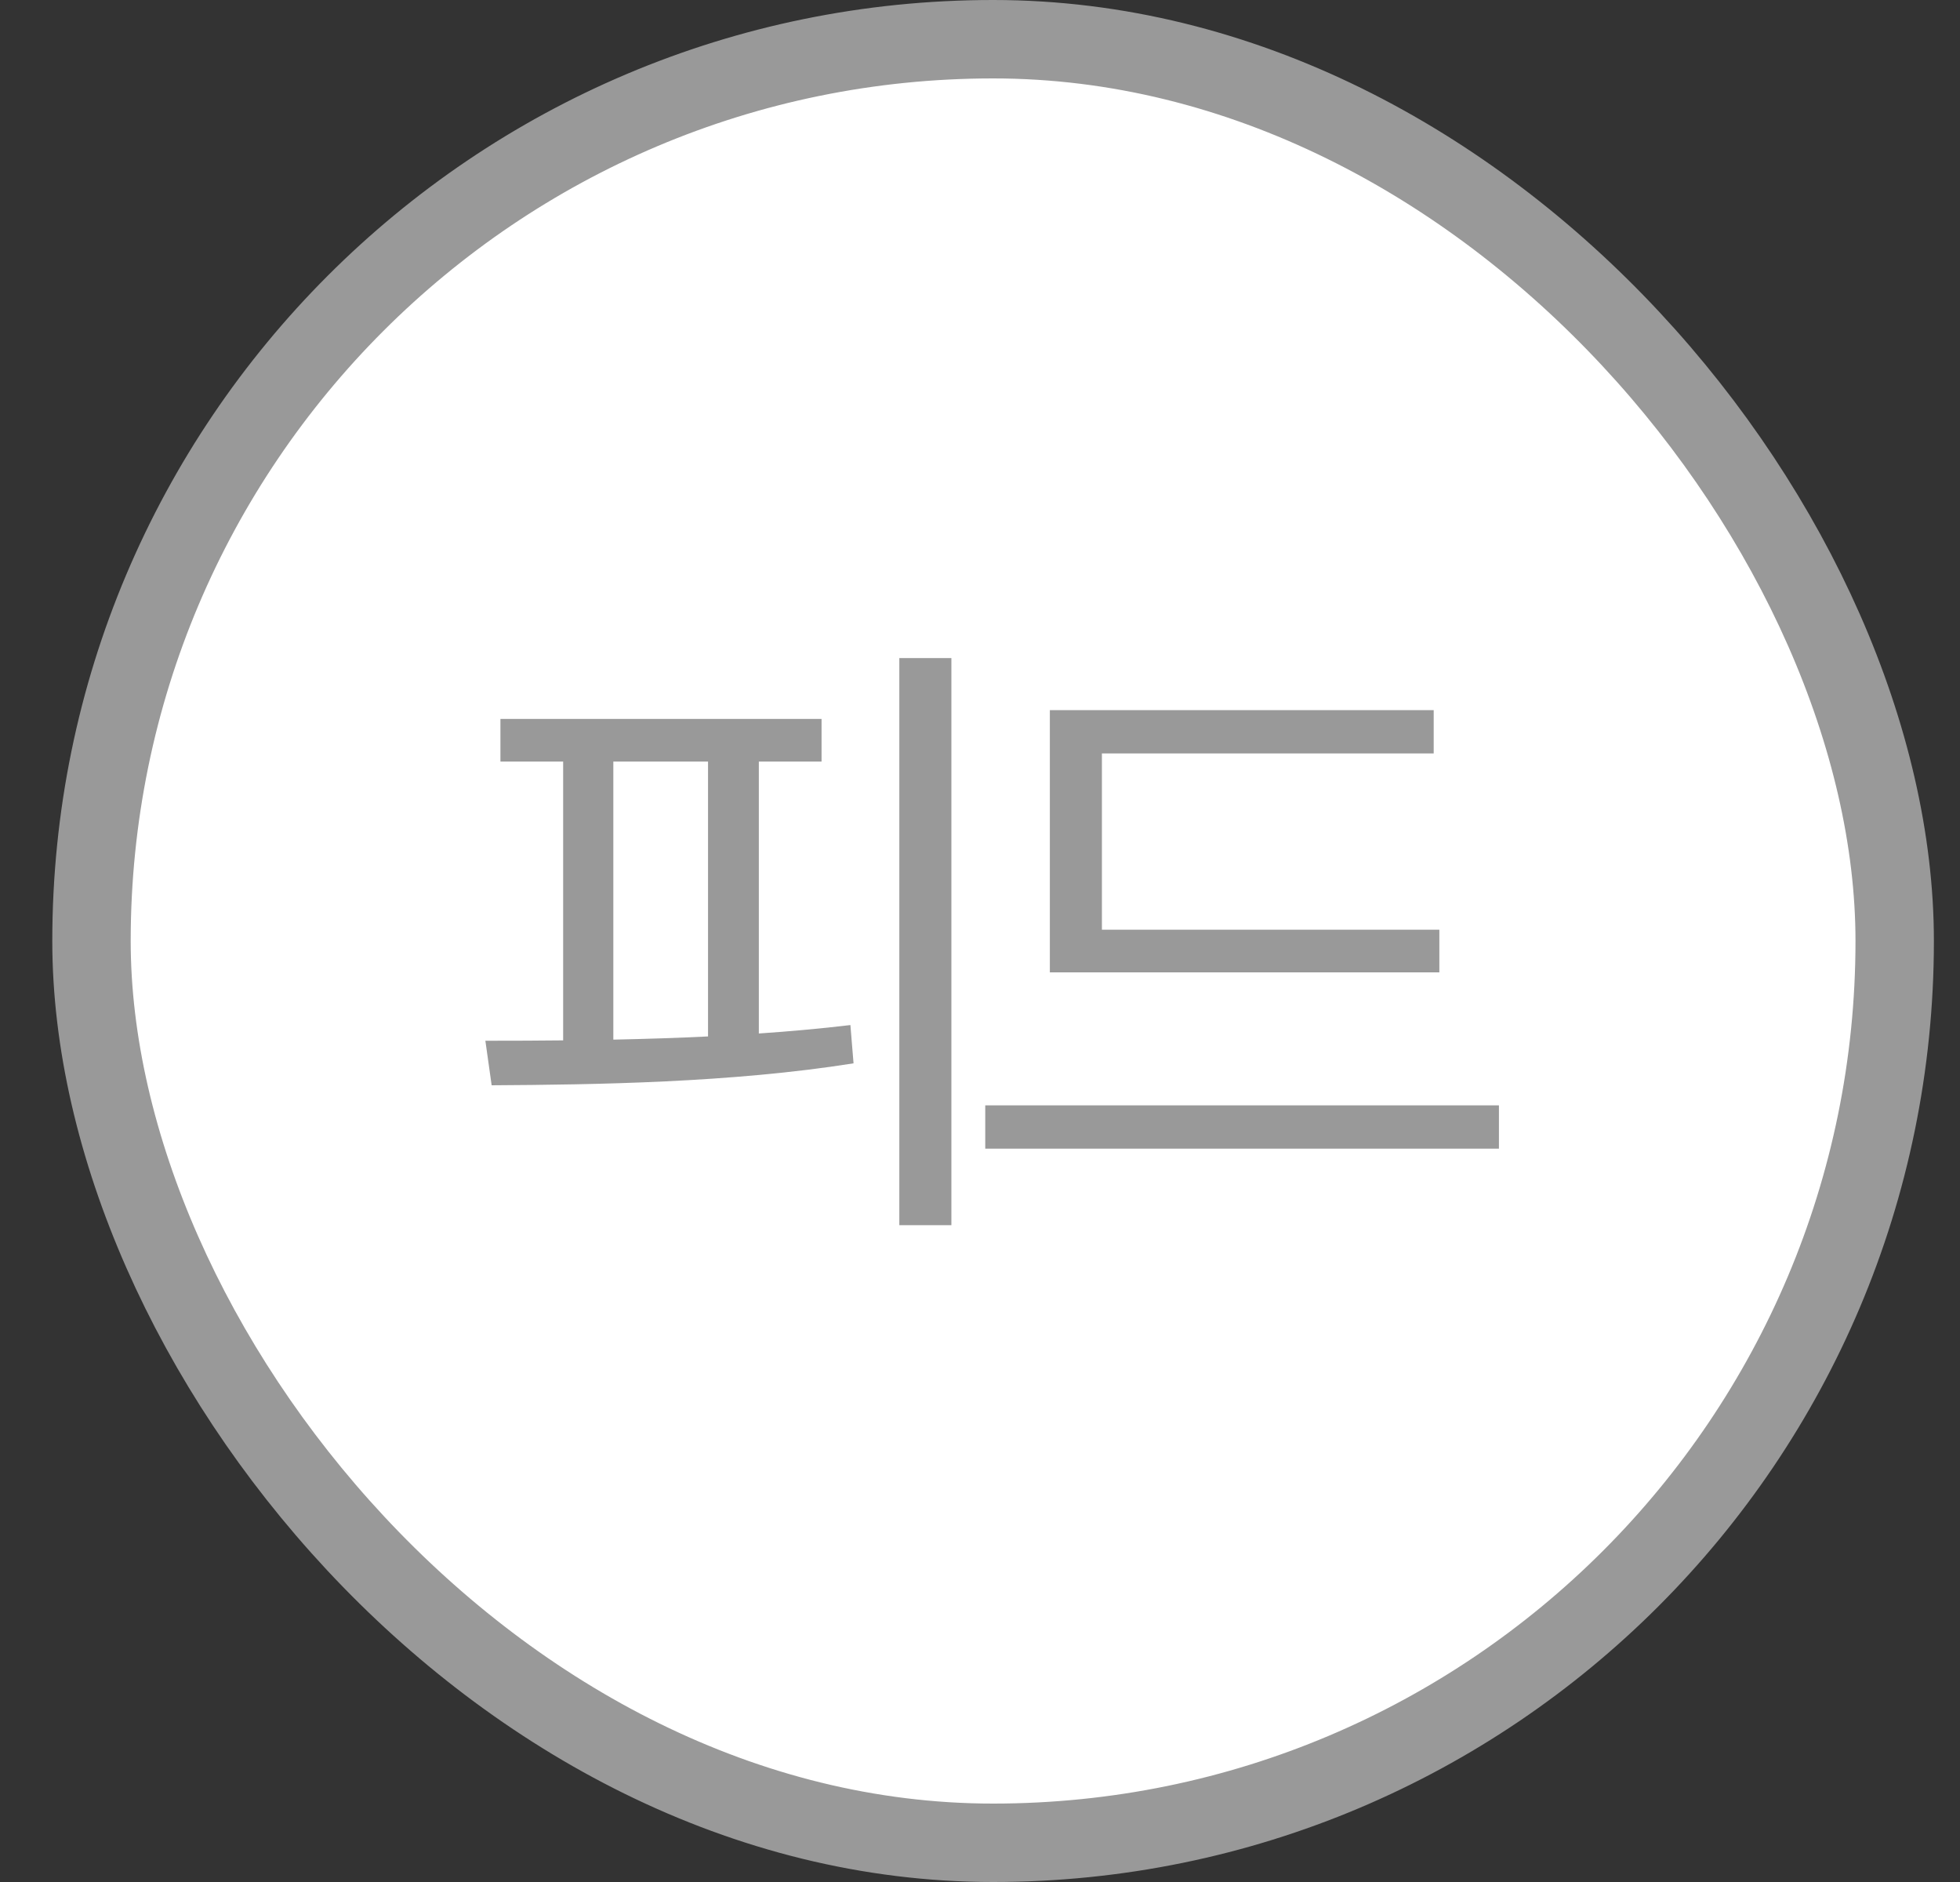 <svg width="25" height="24" viewBox="0 0 25 24" fill="none" xmlns="http://www.w3.org/2000/svg">
<rect x="0" y="0" width="25" height="24" fill="#333333" stroke="none"/>
<rect x="1.167" y="0.5" width="23" height="23" rx="11.5" fill="white"/>
<path d="M11.471 8.392V15.624H12.135V8.392H11.471ZM6.383 9.168V9.712H10.479V9.168H6.383ZM6.271 13.84C7.591 13.832 9.327 13.808 10.887 13.56L10.847 13.072C9.311 13.256 7.535 13.272 6.191 13.272L6.271 13.84ZM7.183 9.576V13.424H7.823V9.576H7.183ZM9.031 9.576V13.424H9.679V9.576H9.031ZM13.391 11.856V12.4H18.359V11.856H13.391ZM12.567 14.096V14.648H19.119V14.096H12.567ZM13.391 9.056V12.096H14.055V9.608H18.287V9.056H13.391Z" fill="#999999"/>
<rect x="1.167" y="0.5" width="23" height="23" rx="11.5" stroke="#999999"/>
</svg>
